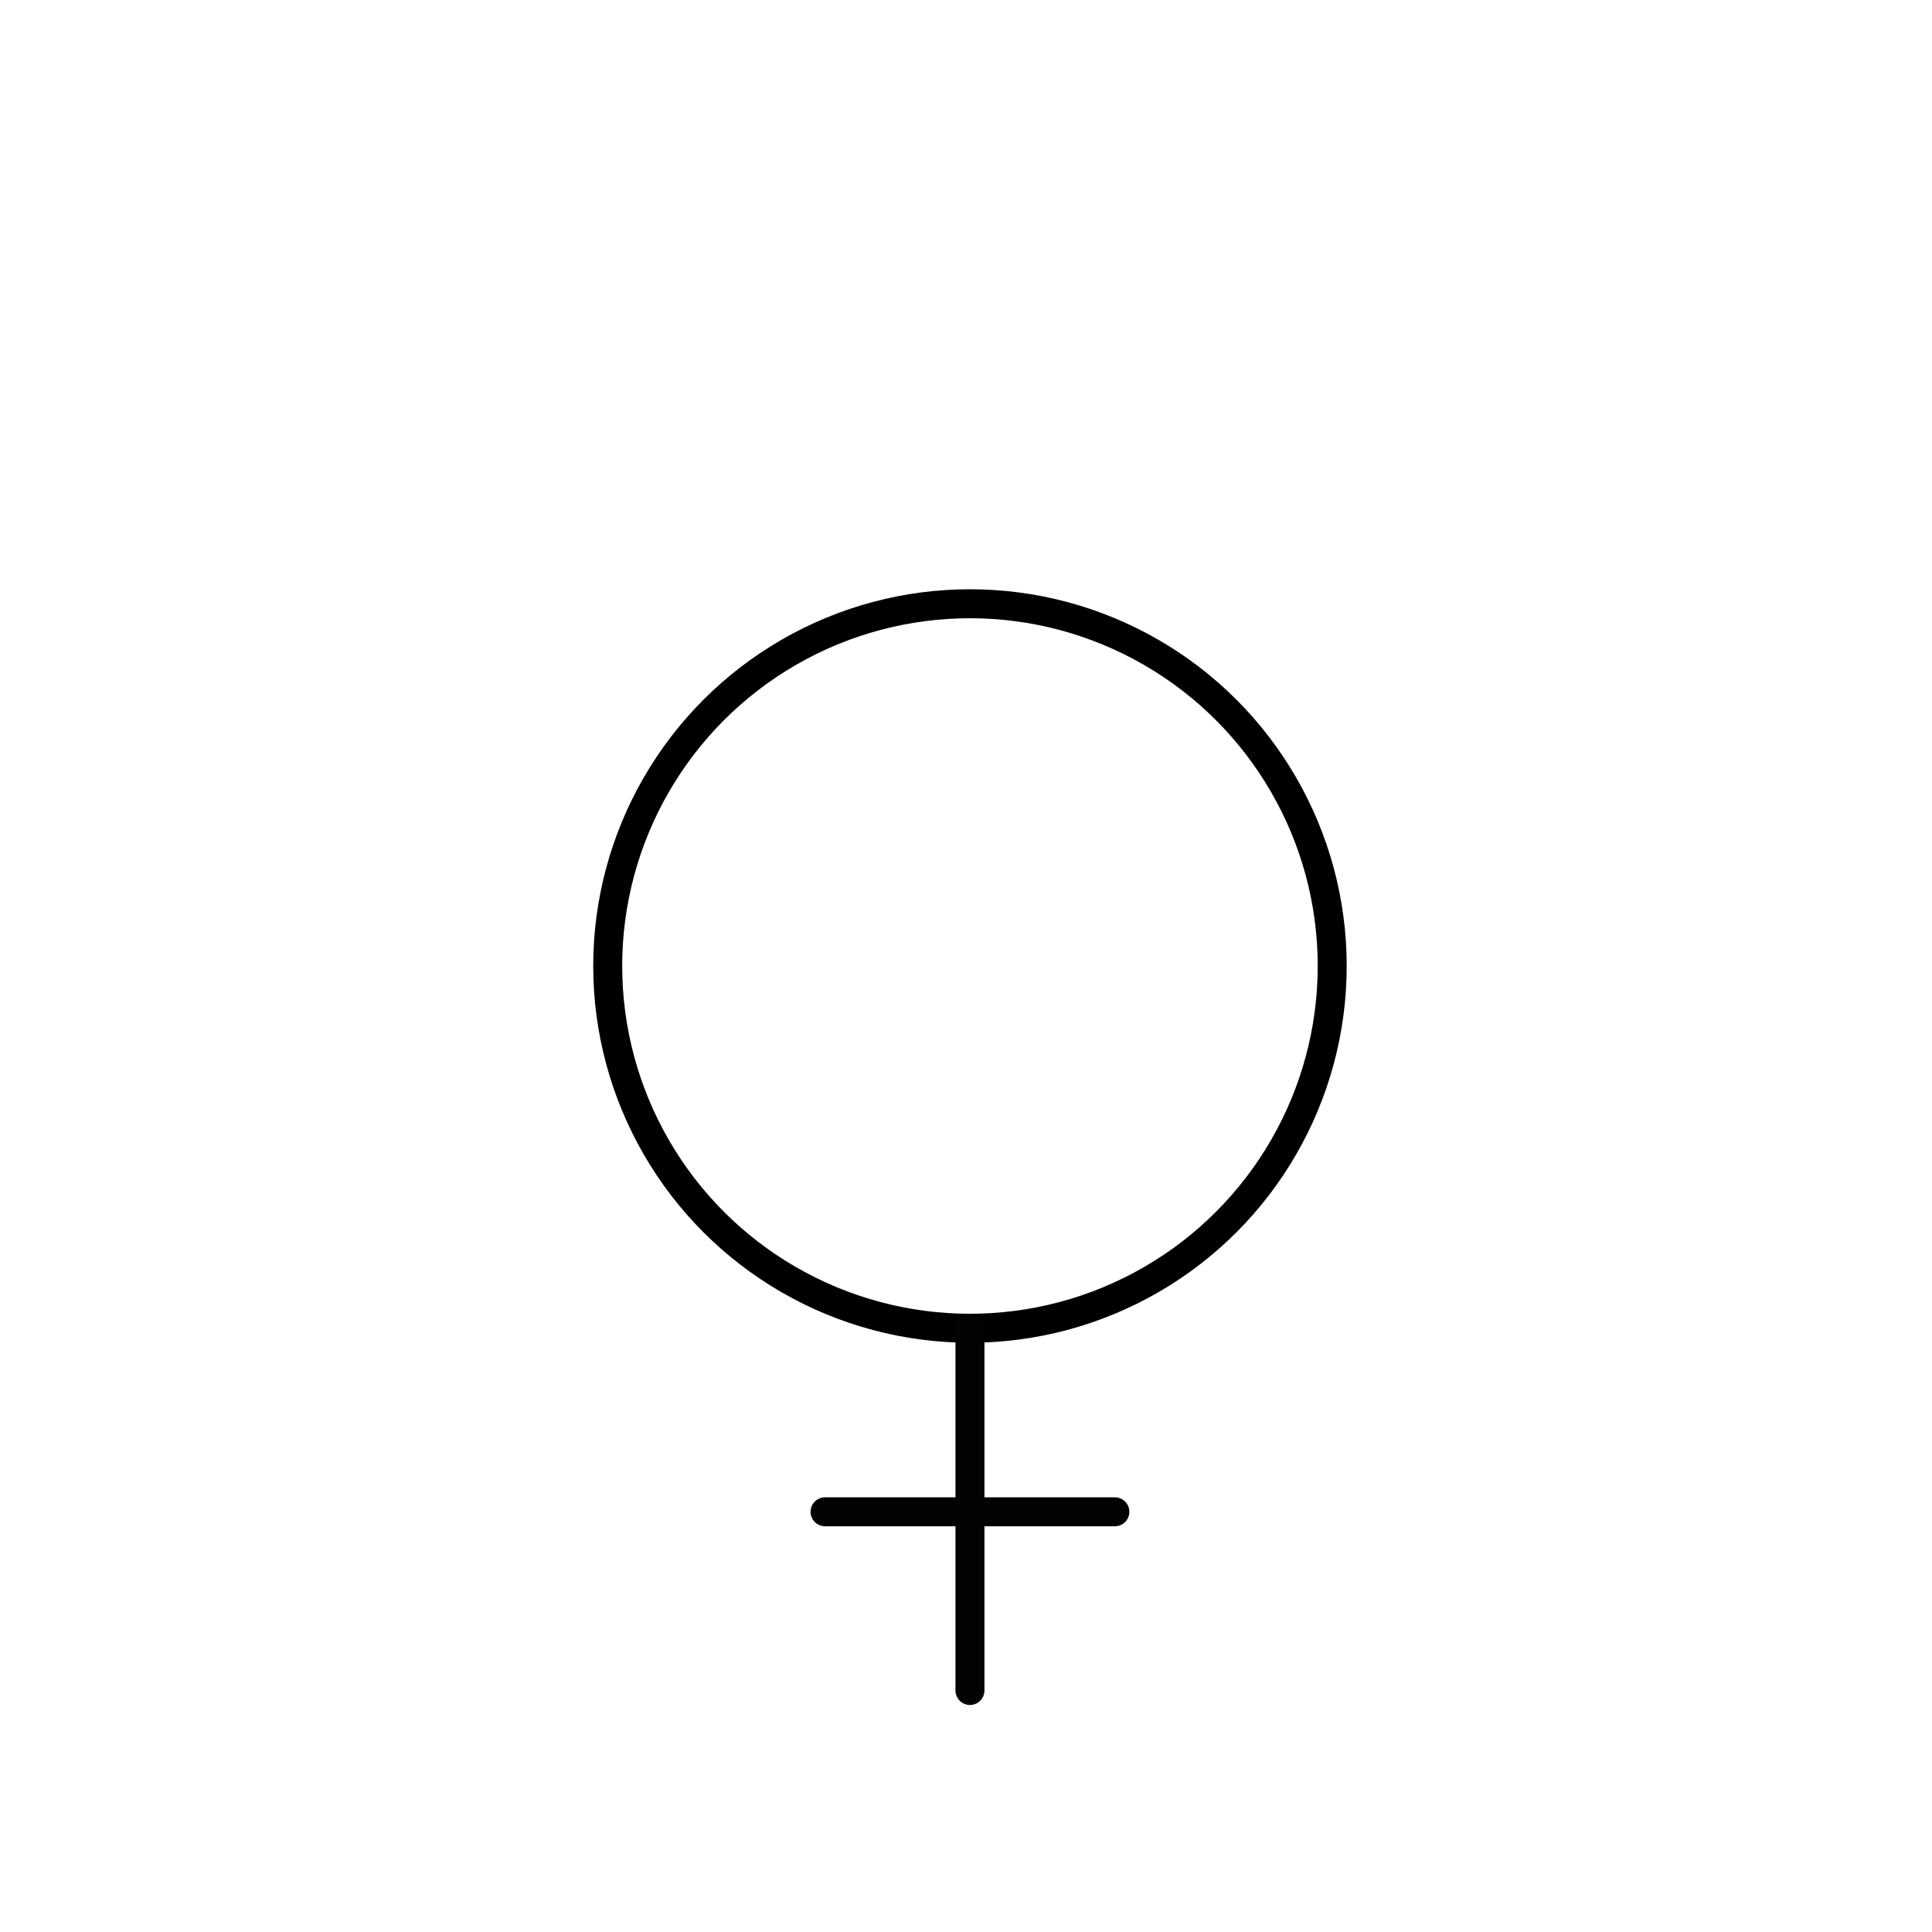 <?xml version="1.0" encoding="UTF-8"?>
<svg id="Icons" xmlns="http://www.w3.org/2000/svg" viewBox="0 0 200 200">
  <defs>
    <style>
      .cls-1 {
        stroke: #020304;
        stroke-linejoin: round;
      }

      .cls-1, .cls-2 {
        fill: none;
        stroke-linecap: round;
        stroke-width: 3px;
      }

      .cls-2 {
        stroke: #000;
        stroke-miterlimit: 10;
      }
    </style>
  </defs>
  <circle class="cls-2" cx="100.41" cy="100" r="37.5"/>
  <g>
    <line class="cls-1" x1="100.41" y1="137.5" x2="100.41" y2="175"/>
    <line class="cls-1" x1="85.41" y1="156.5" x2="115.41" y2="156.5"/>
  </g>
</svg>